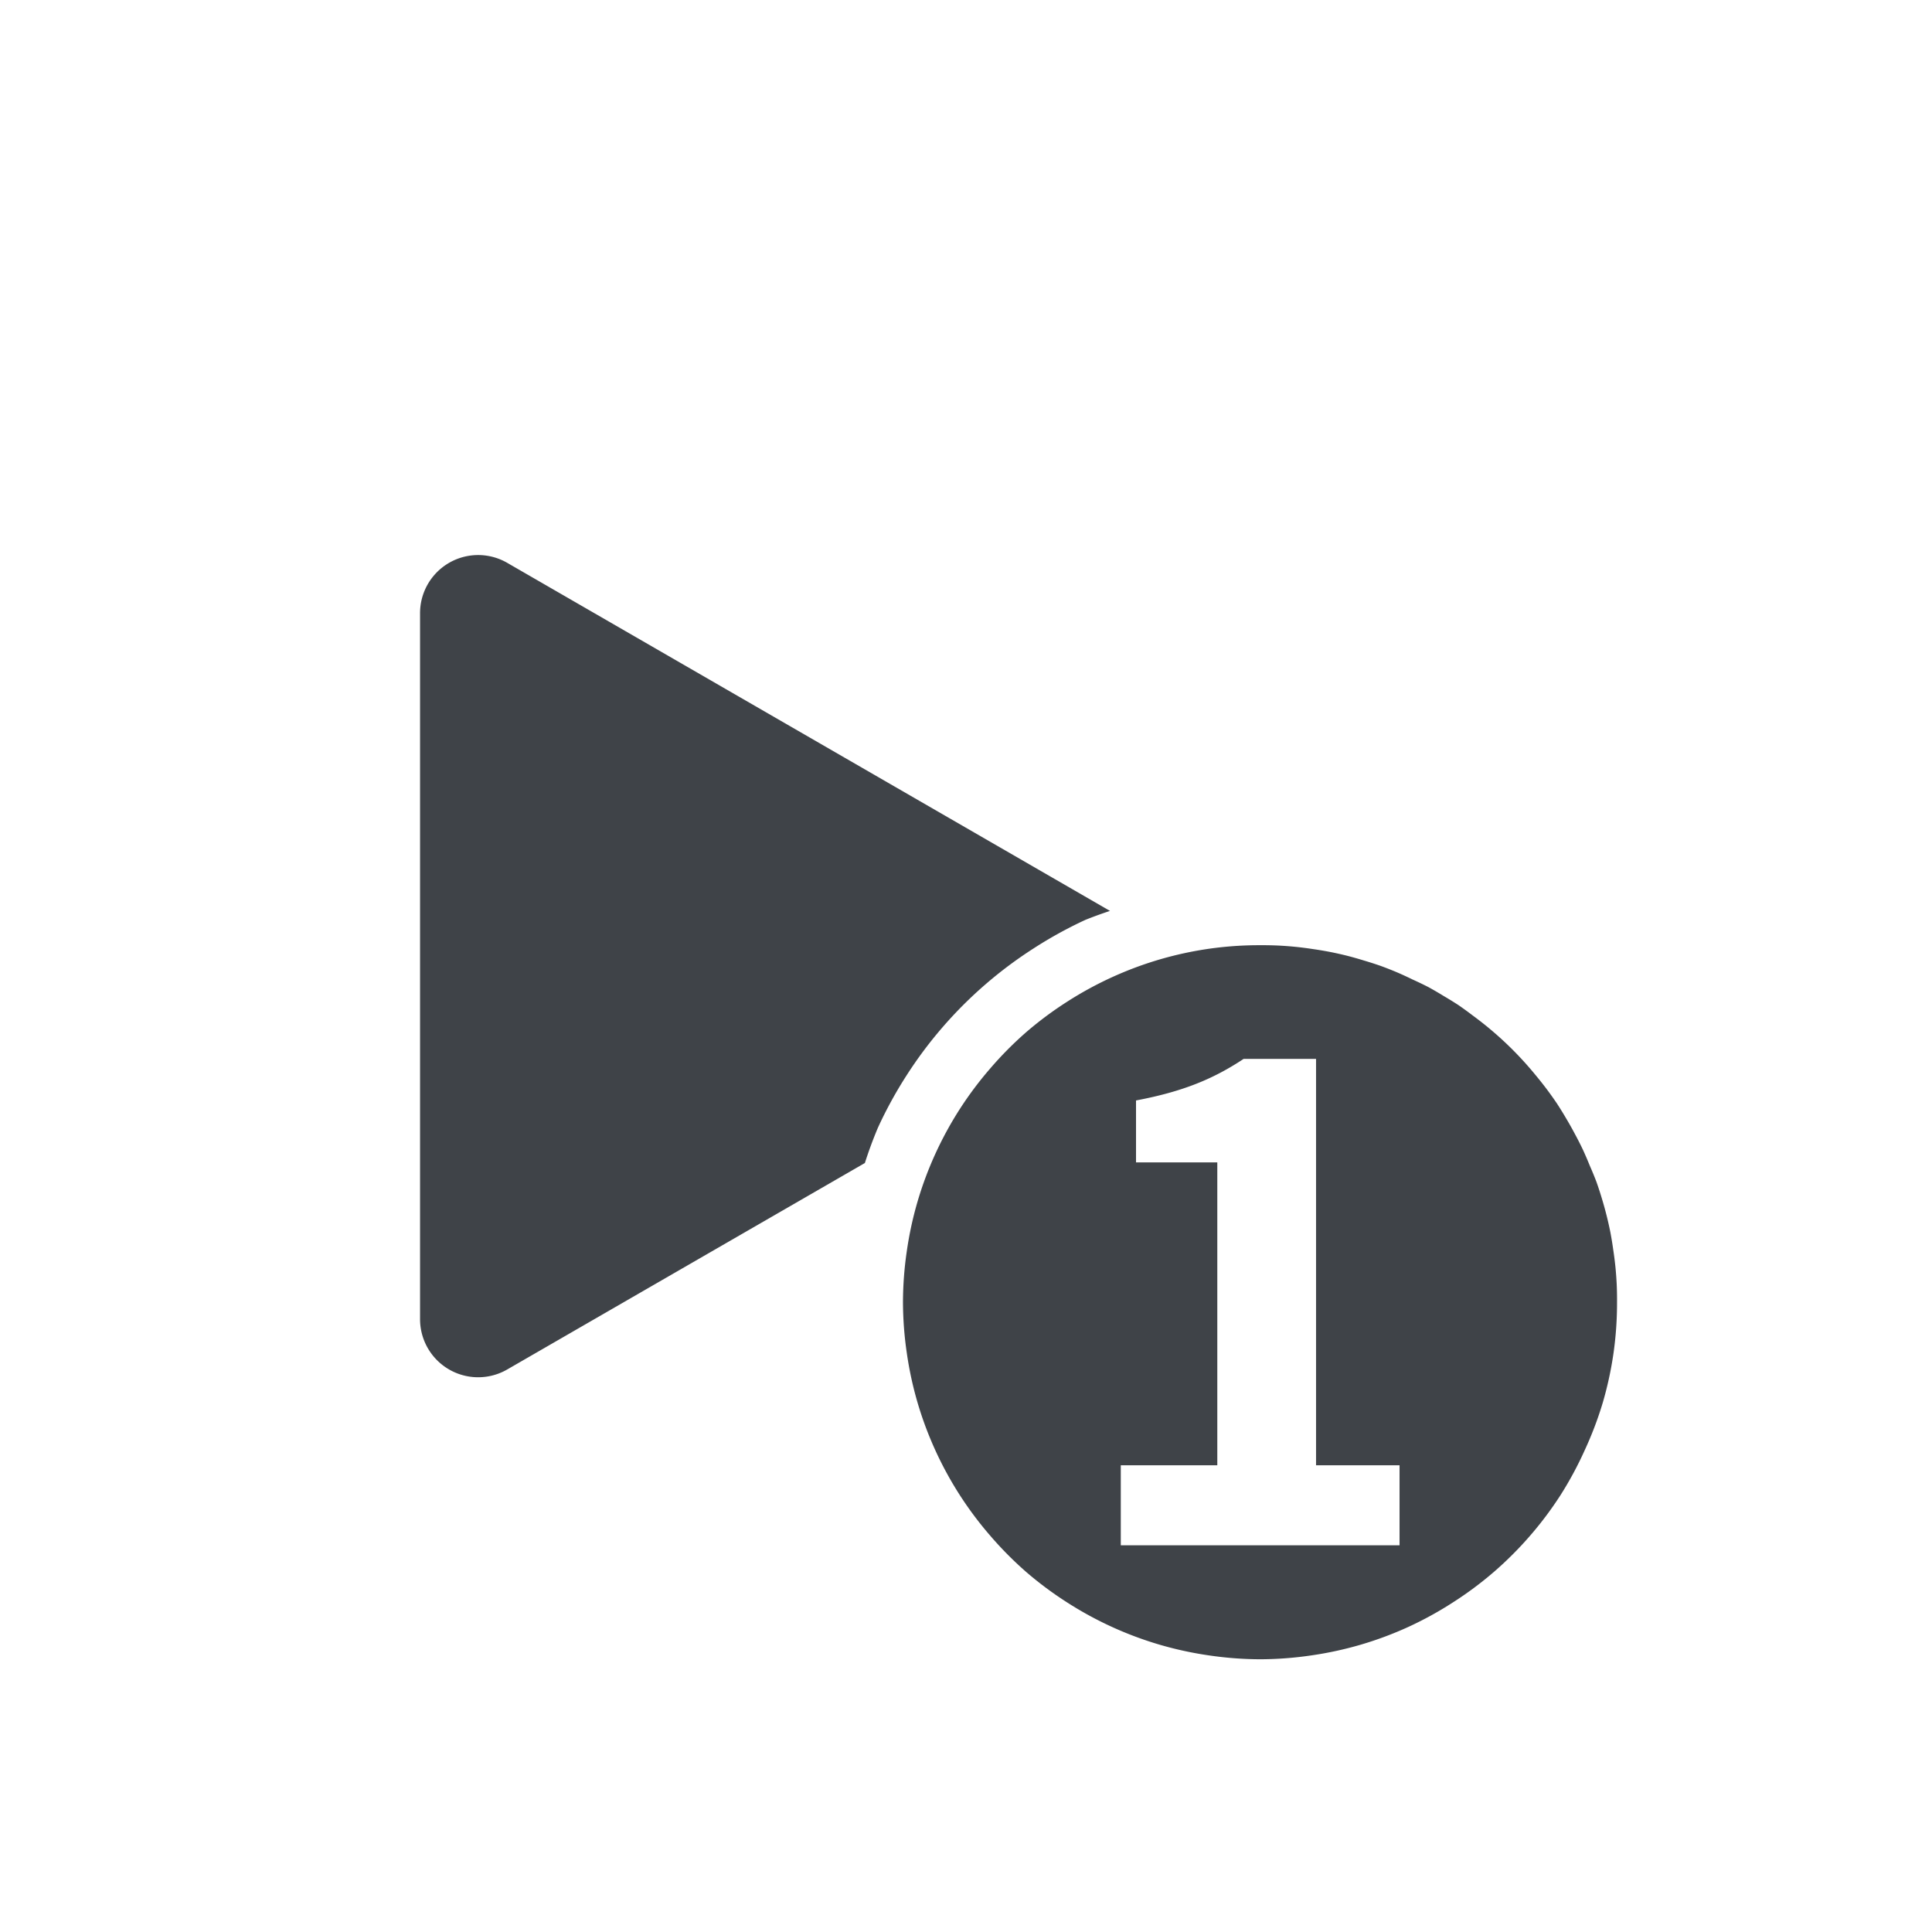 <?xml version="1.0" encoding="UTF-8" standalone="no"?>
<!-- Created with Inkscape (http://www.inkscape.org/) -->

<svg
   width="23"
   height="23"
   viewBox="0 0 6.085 6.085"
   version="1.1"
   id="svg1"
   inkscape:version="1.3 (0e150ed6c4, 2023-07-21)"
   sodipodi:docname="icon-play-once.svg"
   inkscape:export-filename="..\SubtitleEditor.Web\wwwroot\images\icon-play-once.svg"
   inkscape:export-xdpi="96"
   inkscape:export-ydpi="96"
   xmlns:inkscape="http://www.inkscape.org/namespaces/inkscape"
   xmlns:sodipodi="http://sodipodi.sourceforge.net/DTD/sodipodi-0.dtd"
   xmlns="http://www.w3.org/2000/svg"
   xmlns:svg="http://www.w3.org/2000/svg">
  <sodipodi:namedview
     id="namedview1"
     pagecolor="#ffffff"
     bordercolor="#000000"
     borderopacity="0.25"
     inkscape:showpageshadow="2"
     inkscape:pageopacity="0.0"
     inkscape:pagecheckerboard="0"
     inkscape:deskcolor="#d1d1d1"
     inkscape:document-units="px"
     showgrid="true"
     inkscape:zoom="16.833558"
     inkscape:cx="14.049317"
     inkscape:cy="9.4157159"
     inkscape:window-width="2560"
     inkscape:window-height="1377"
     inkscape:window-x="-8"
     inkscape:window-y="-8"
     inkscape:window-maximized="1"
     inkscape:current-layer="layer1">
    <inkscape:grid
       id="grid1"
       units="px"
       originx="0"
       originy="0"
       spacingx="0.265"
       spacingy="0.265"
       empcolor="#0099e5"
       empopacity="0.302"
       color="#0099e5"
       opacity="0.149"
       empspacing="5"
       dotted="false"
       gridanglex="30"
       gridanglez="30"
       visible="true" />
  </sodipodi:namedview>
  <defs
     id="defs1">
    <inkscape:path-effect
       effect="fillet_chamfer"
       id="path-effect1"
       is_visible="true"
       lpeversion="1"
       nodesatellites_param="F,0,0,1,0,0.716,0,1 @ F,0,0,1,0,0.764,0,1 @ F,0,0,1,0,0.764,0,1"
       radius="0"
       unit="px"
       method="auto"
       mode="F"
       chamfer_steps="1"
       flexible="false"
       use_knot_distance="true"
       apply_no_radius="true"
       apply_with_radius="true"
       only_selected="false"
       hide_knots="false" />
    <inkscape:path-effect
       effect="fillet_chamfer"
       id="path-effect1-9"
       is_visible="true"
       lpeversion="1"
       nodesatellites_param="F,0,0,1,0,0.716,0,1 @ F,0,0,1,0,0.764,0,1 @ F,0,0,1,0,0.764,0,1"
       radius="0"
       unit="px"
       method="auto"
       mode="F"
       chamfer_steps="1"
       flexible="false"
       use_knot_distance="true"
       apply_no_radius="true"
       apply_with_radius="true"
       only_selected="false"
       hide_knots="false" />
    <inkscape:path-effect
       effect="fillet_chamfer"
       id="path-effect1-9-6"
       is_visible="true"
       lpeversion="1"
       nodesatellites_param="F,0,0,1,0,0.716,0,1 @ F,0,0,1,0,0.764,0,1 @ F,0,0,1,0,0.764,0,1"
       radius="0"
       unit="px"
       method="auto"
       mode="F"
       chamfer_steps="1"
       flexible="false"
       use_knot_distance="true"
       apply_no_radius="true"
       apply_with_radius="true"
       only_selected="false"
       hide_knots="false" />
  </defs>
  <g
     inkscape:label="圖層 1"
     inkscape:groupmode="layer"
     id="layer1">
    <path
       id="path3"
       style="fill:#3f4348;stroke-width:0.265;fill-opacity:1"
       d="M 1.474 1.751 A 0.183 0.183 0 0 0 1.323 1.932 L 1.323 4.154 A 0.183 0.183 0 0 0 1.598 4.313 L 2.724 3.663 A 1.323 1.323 0 0 1 2.765 3.552 A 1.323 1.323 0 0 1 2.856 3.386 A 1.323 1.323 0 0 1 2.969 3.235 A 1.323 1.323 0 0 1 3.103 3.101 A 1.323 1.323 0 0 1 3.254 2.988 A 1.323 1.323 0 0 1 3.419 2.897 A 1.323 1.323 0 0 1 3.496 2.869 L 1.598 1.773 A 0.183 0.183 0 0 0 1.474 1.751 z M 3.969 2.977 A 1.124 1.124 0 0 0 3.809 2.988 A 1.124 1.124 0 0 0 3.652 3.022 A 1.124 1.124 0 0 0 3.502 3.078 A 1.124 1.124 0 0 0 3.361 3.155 A 1.124 1.124 0 0 0 3.232 3.251 A 1.124 1.124 0 0 0 3.119 3.365 A 1.124 1.124 0 0 0 3.023 3.493 A 1.124 1.124 0 0 0 2.946 3.634 A 1.124 1.124 0 0 0 2.89 3.784 A 1.124 1.124 0 0 0 2.856 3.941 A 1.124 1.124 0 0 0 2.844 4.101 A 1.124 1.124 0 0 0 2.856 4.261 A 1.124 1.124 0 0 0 2.89 4.418 A 1.124 1.124 0 0 0 2.946 4.568 A 1.124 1.124 0 0 0 3.023 4.709 A 1.124 1.124 0 0 0 3.119 4.837 A 1.124 1.124 0 0 0 3.232 4.951 A 1.124 1.124 0 0 0 3.361 5.047 A 1.124 1.124 0 0 0 3.502 5.124 A 1.124 1.124 0 0 0 3.652 5.18 A 1.124 1.124 0 0 0 3.809 5.214 A 1.124 1.124 0 0 0 3.969 5.226 A 1.124 1.124 0 0 0 4.129 5.214 A 1.124 1.124 0 0 0 4.286 5.18 A 1.124 1.124 0 0 0 4.436 5.124 A 1.124 1.124 0 0 0 4.576 5.047 A 1.124 1.124 0 0 0 4.705 4.951 A 1.124 1.124 0 0 0 4.819 4.837 A 1.124 1.124 0 0 0 4.915 4.709 A 1.124 1.124 0 0 0 4.991 4.568 A 1.124 1.124 0 0 0 5.048 4.418 A 1.124 1.124 0 0 0 5.082 4.261 A 1.124 1.124 0 0 0 5.093 4.101 A 1.124 1.124 0 0 0 5.092 4.046 A 1.124 1.124 0 0 0 5.088 3.991 A 1.124 1.124 0 0 0 5.081 3.936 A 1.124 1.124 0 0 0 5.072 3.881 A 1.124 1.124 0 0 0 5.06 3.828 A 1.124 1.124 0 0 0 5.045 3.774 A 1.124 1.124 0 0 0 5.028 3.722 A 1.124 1.124 0 0 0 5.007 3.671 A 1.124 1.124 0 0 0 4.985 3.62 A 1.124 1.124 0 0 0 4.96 3.571 A 1.124 1.124 0 0 0 4.933 3.523 A 1.124 1.124 0 0 0 4.904 3.476 A 1.124 1.124 0 0 0 4.872 3.431 A 1.124 1.124 0 0 0 4.838 3.388 A 1.124 1.124 0 0 0 4.802 3.346 A 1.124 1.124 0 0 0 4.764 3.306 A 1.124 1.124 0 0 0 4.724 3.268 A 1.124 1.124 0 0 0 4.682 3.232 A 1.124 1.124 0 0 0 4.638 3.198 A 1.124 1.124 0 0 0 4.594 3.166 A 1.124 1.124 0 0 0 4.547 3.137 A 1.124 1.124 0 0 0 4.499 3.109 A 1.124 1.124 0 0 0 4.449 3.085 A 1.124 1.124 0 0 0 4.399 3.062 A 1.124 1.124 0 0 0 4.348 3.042 A 1.124 1.124 0 0 0 4.295 3.025 A 1.124 1.124 0 0 0 4.242 3.01 A 1.124 1.124 0 0 0 4.188 2.998 A 1.124 1.124 0 0 0 4.134 2.989 A 1.124 1.124 0 0 0 4.079 2.982 A 1.124 1.124 0 0 0 4.024 2.978 A 1.124 1.124 0 0 0 3.969 2.977 z M 3.917 3.335 L 4.145 3.335 L 4.145 4.615 L 4.408 4.615 L 4.408 4.867 L 3.53 4.867 L 3.53 4.615 L 3.834 4.615 L 3.834 3.661 L 3.578 3.661 L 3.578 3.466 C 3.726 3.438 3.822 3.398 3.917 3.335 z " />
  </g>
</svg>
